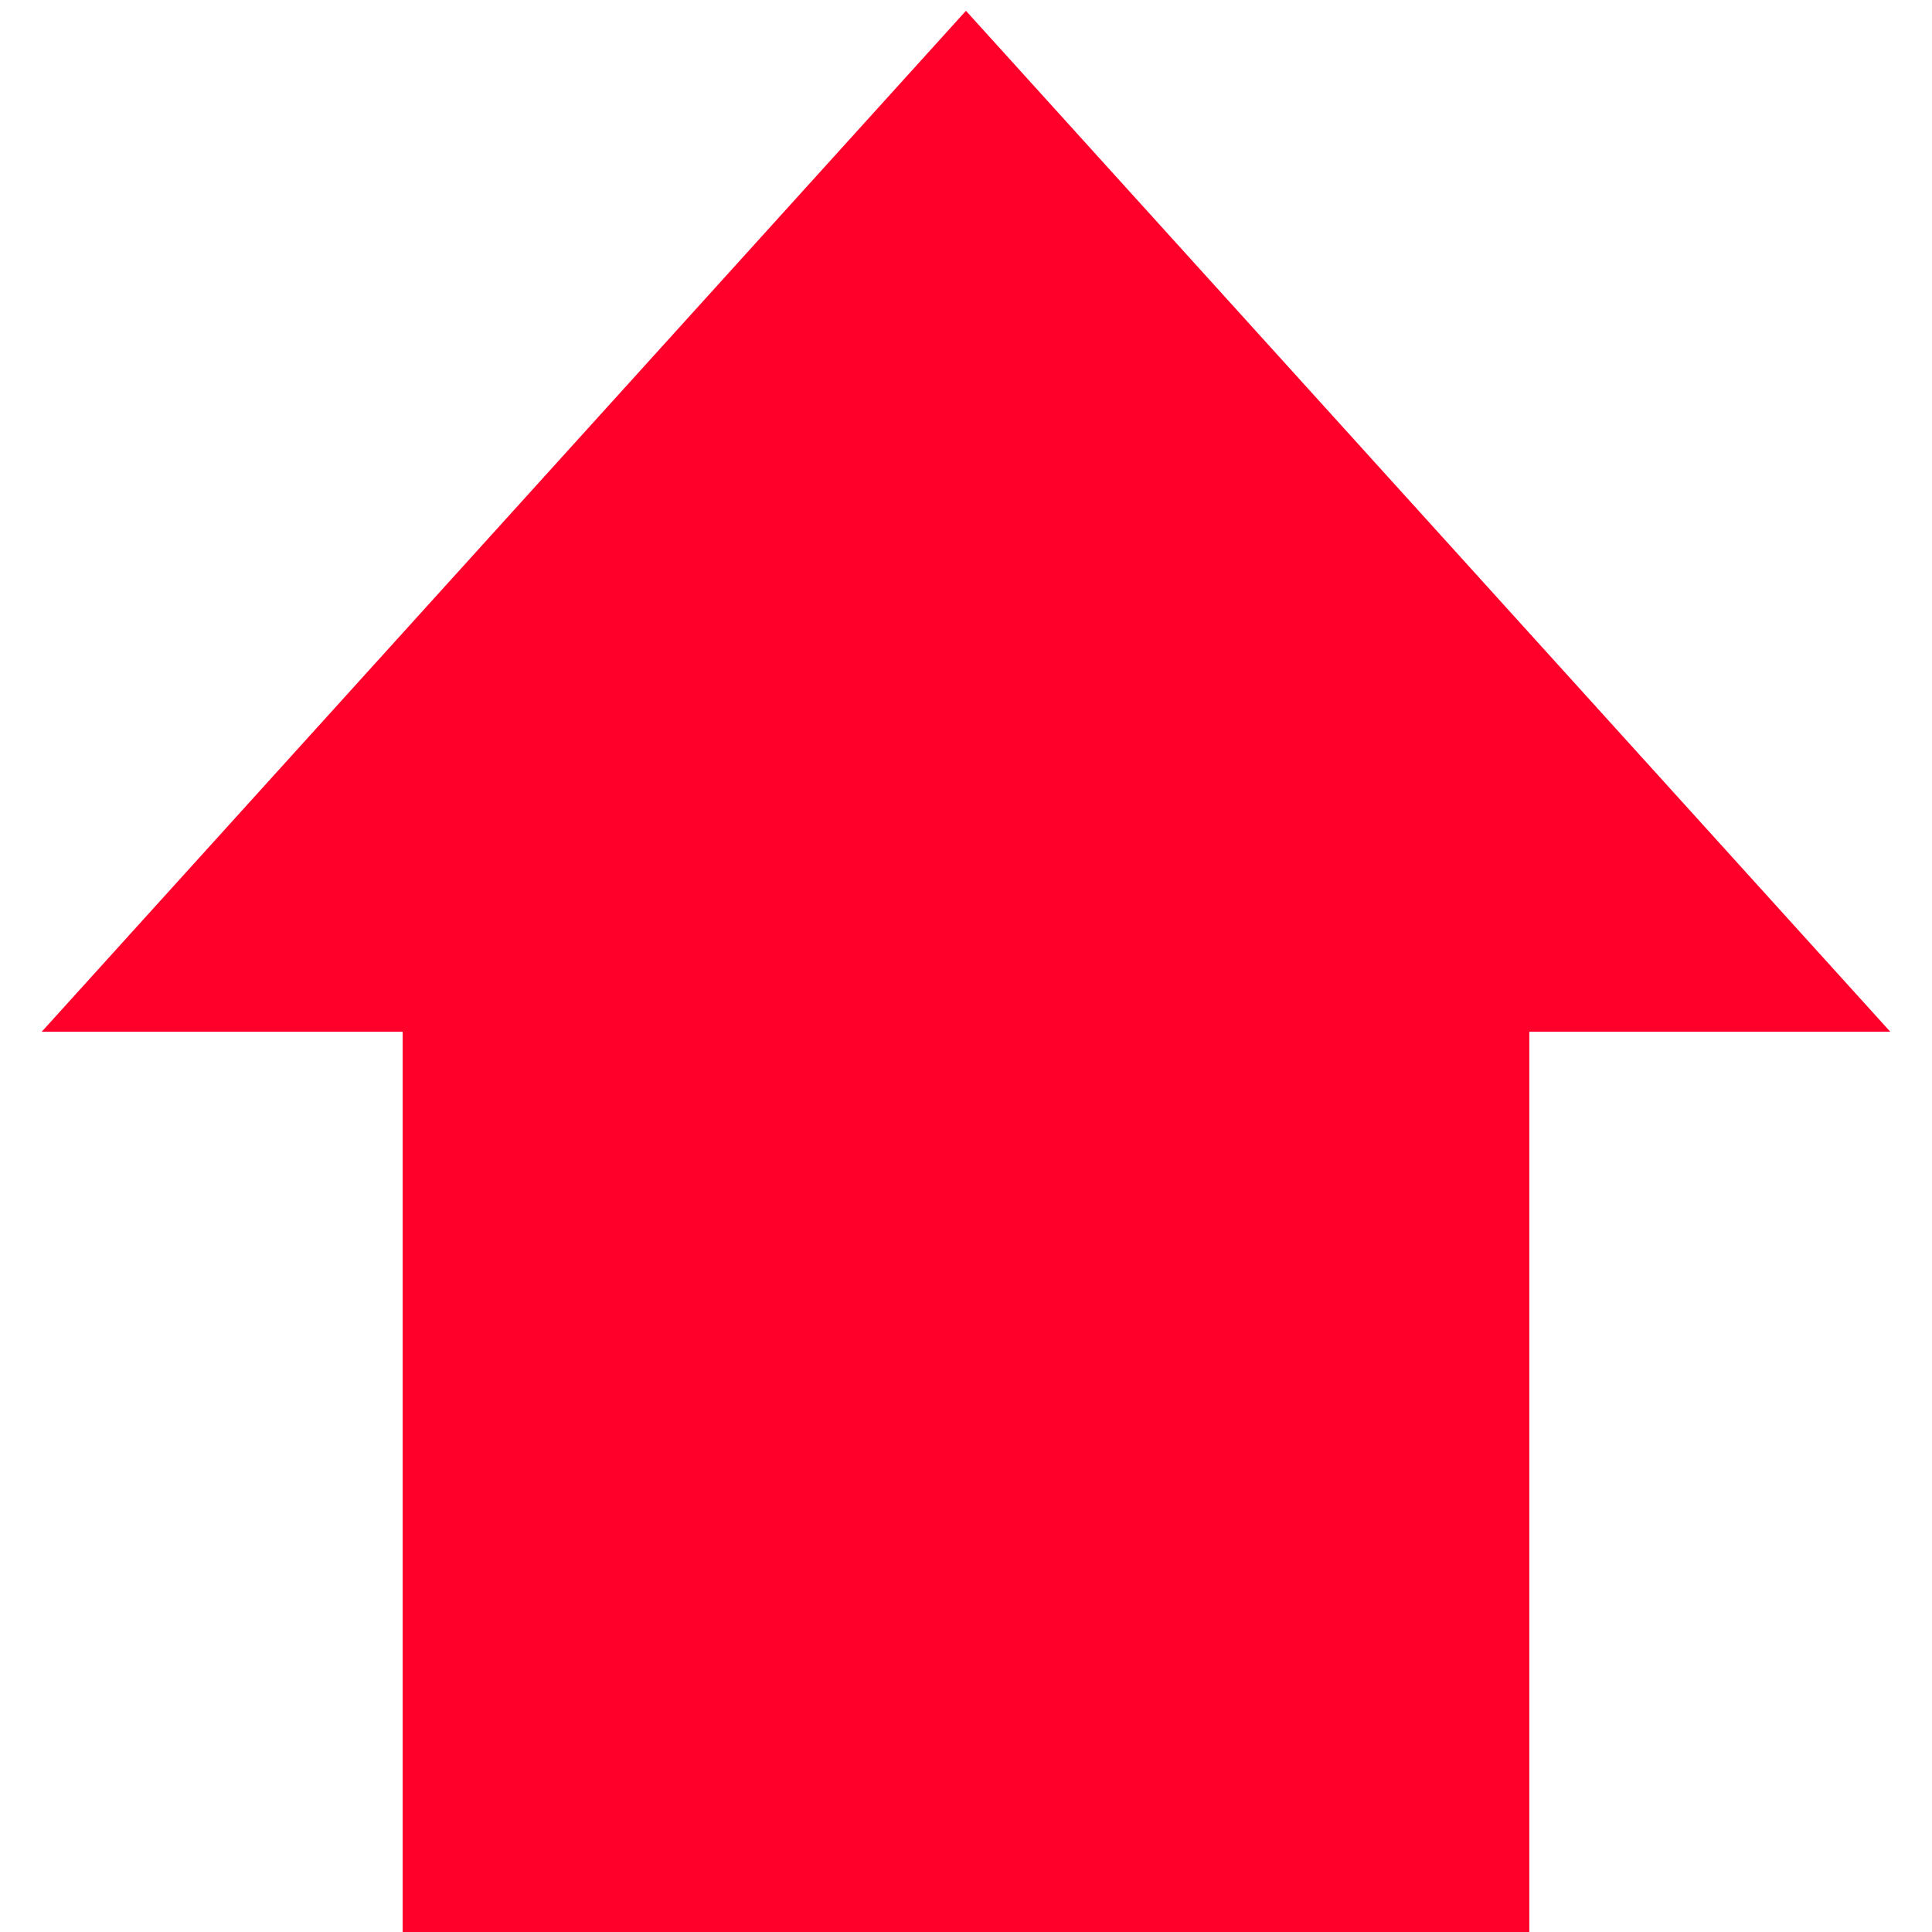 <?xml version="1.0" encoding="UTF-8" standalone="no"?>
<!-- Created with Inkscape (http://www.inkscape.org/) -->

<svg
   width="70"
   height="70"
   viewBox="0 0 18.521 18.521"
   version="1.1"
   id="svg185"
   inkscape:version="1.2.2 (732a01da63, 2022-12-09)"
   sodipodi:docname="arrow.svg"
   xmlns:inkscape="http://www.inkscape.org/namespaces/inkscape"
   xmlns:sodipodi="http://sodipodi.sourceforge.net/DTD/sodipodi-0.dtd"
   xmlns="http://www.w3.org/2000/svg"
   xmlns:svg="http://www.w3.org/2000/svg">
  <sodipodi:namedview
     id="namedview187"
     pagecolor="#ffffff"
     bordercolor="#000000"
     borderopacity="0.25"
     inkscape:showpageshadow="2"
     inkscape:pageopacity="0.0"
     inkscape:pagecheckerboard="0"
     inkscape:deskcolor="#d1d1d1"
     inkscape:document-units="mm"
     showgrid="false"
     inkscape:zoom="3.7415825"
     inkscape:cx="17.238695"
     inkscape:cy="46.504387"
     inkscape:window-width="1366"
     inkscape:window-height="705"
     inkscape:window-x="-8"
     inkscape:window-y="-8"
     inkscape:window-maximized="1"
     inkscape:current-layer="layer1" />
  <defs
     id="defs182" />
  <g
     inkscape:label="Layer 1"
     inkscape:groupmode="layer"
     id="layer1">
    <g
       id="g1176"
       transform="matrix(1,0,0,-0.992,0,18.521)"
       style="stroke-width:1.004">
      <rect
         style="fill:#ff002b;fill-opacity:1;fill-rule:evenodd;stroke-width:0.266"
         id="rect358"
         width="10.801"
         height="10.801"
         x="3.86"
         y="0"
         rx="0"
         ry="0" />
      <path
         style="fill:#ff002b;fill-opacity:1;stroke:#590079;stroke-width:0;stroke-linecap:round;stroke-linejoin:round;stroke-miterlimit:8;stroke-dasharray:none;paint-order:fill markers stroke"
         d="M 0.4,8.7 9.26,18.566 18.121,8.7 Z"
         id="path968"
         sodipodi:nodetypes="cccc" />
    </g>
  </g>
</svg>
